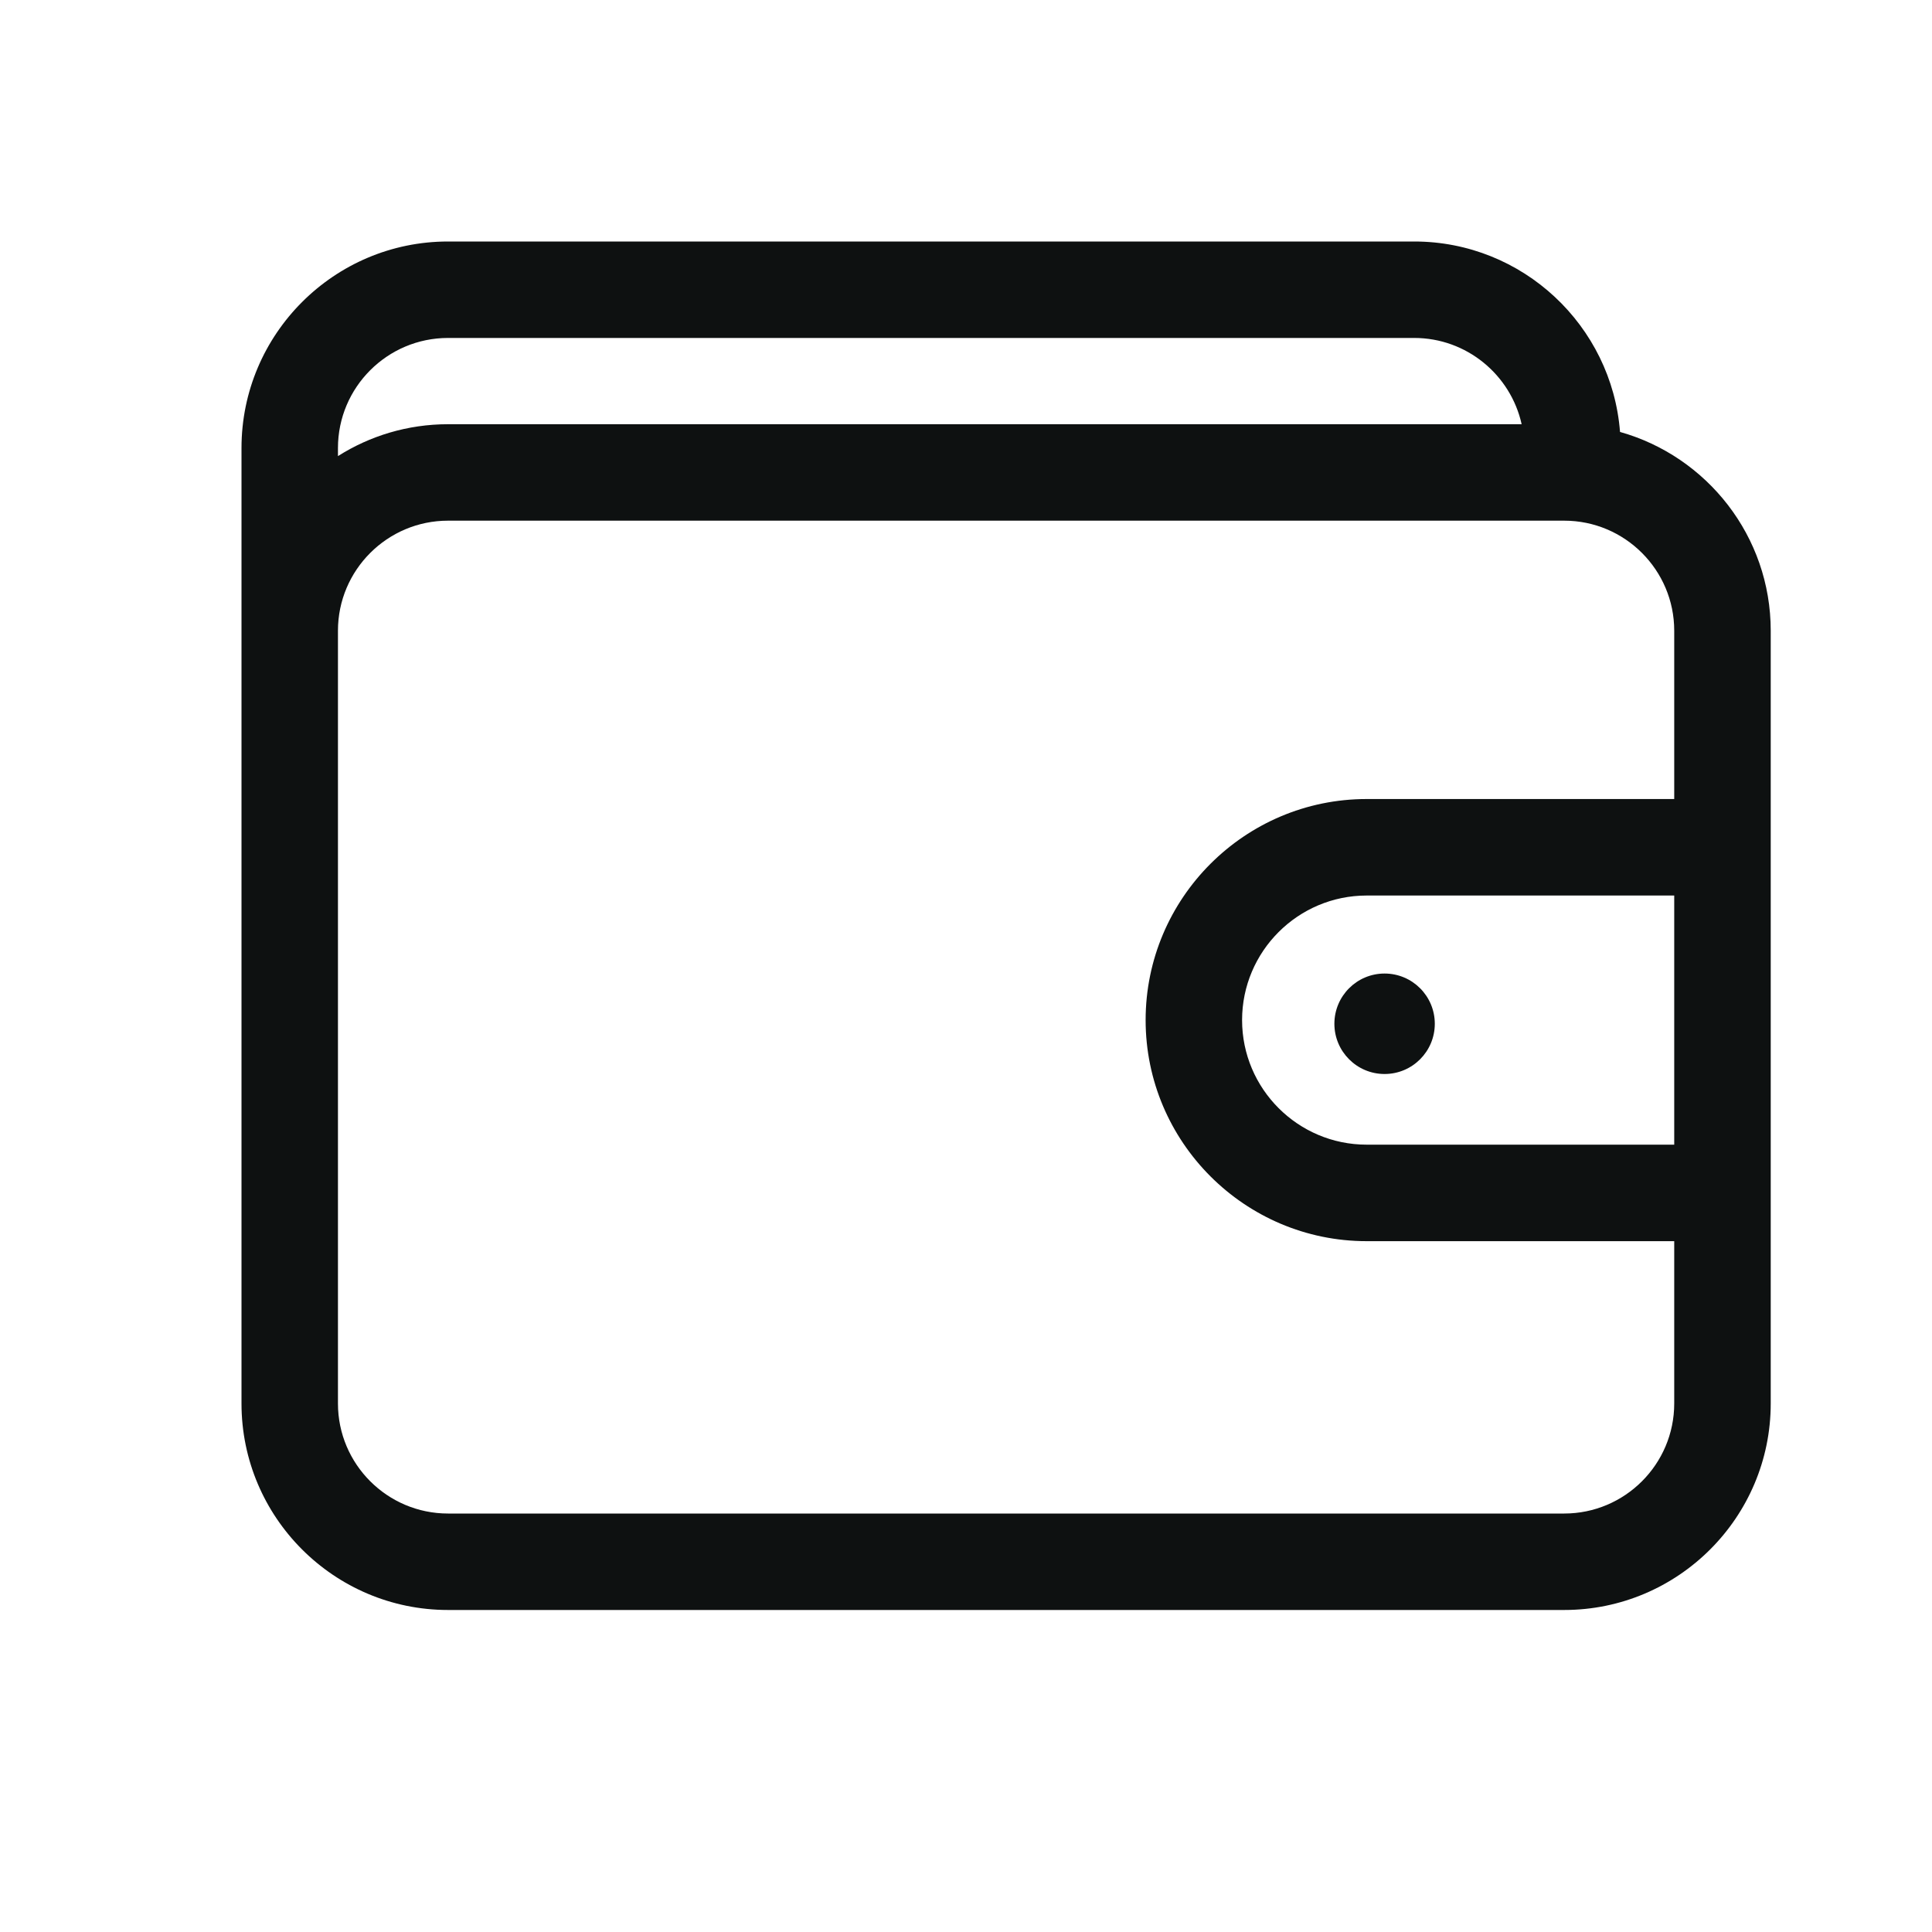 <svg width="40" height="40" viewBox="0 0 40 40" fill="none" xmlns="http://www.w3.org/2000/svg">
<path d="M33.541 8.943C33.37 6.74 31.525 5 29.28 5H9.276C6.918 5 5 6.918 5 9.276V29.058C5 31.415 6.918 33.333 9.276 33.333H32.385C34.743 33.333 36.661 31.415 36.661 29.058V13.058C36.661 11.101 35.339 9.448 33.541 8.943ZM9.276 6.997H29.28C30.367 6.997 31.278 7.763 31.504 8.783H9.276C8.438 8.783 7.657 9.025 6.997 9.443V9.276C6.997 8.019 8.019 6.997 9.276 6.997ZM32.385 31.336H9.276C8.019 31.336 6.997 30.314 6.997 29.058V13.058C6.997 11.802 8.019 10.78 9.276 10.78H32.385C33.642 10.78 34.663 11.802 34.663 13.058V16.543H28.295C25.772 16.543 23.719 18.596 23.719 21.12C23.719 23.643 25.772 25.697 28.295 25.697H34.663V29.058C34.663 30.314 33.642 31.336 32.385 31.336ZM34.663 23.699H28.295C26.873 23.699 25.716 22.542 25.716 21.12C25.716 19.698 26.873 18.541 28.295 18.541H34.663V23.699Z" fill="#0E1111"/>
<path d="M28.666 22.236C29.241 22.236 29.706 21.77 29.706 21.196C29.706 20.622 29.241 20.156 28.666 20.156C28.092 20.156 27.627 20.622 27.627 21.196C27.627 21.77 28.092 22.236 28.666 22.236Z" fill="#0E1111"/>
</svg>
